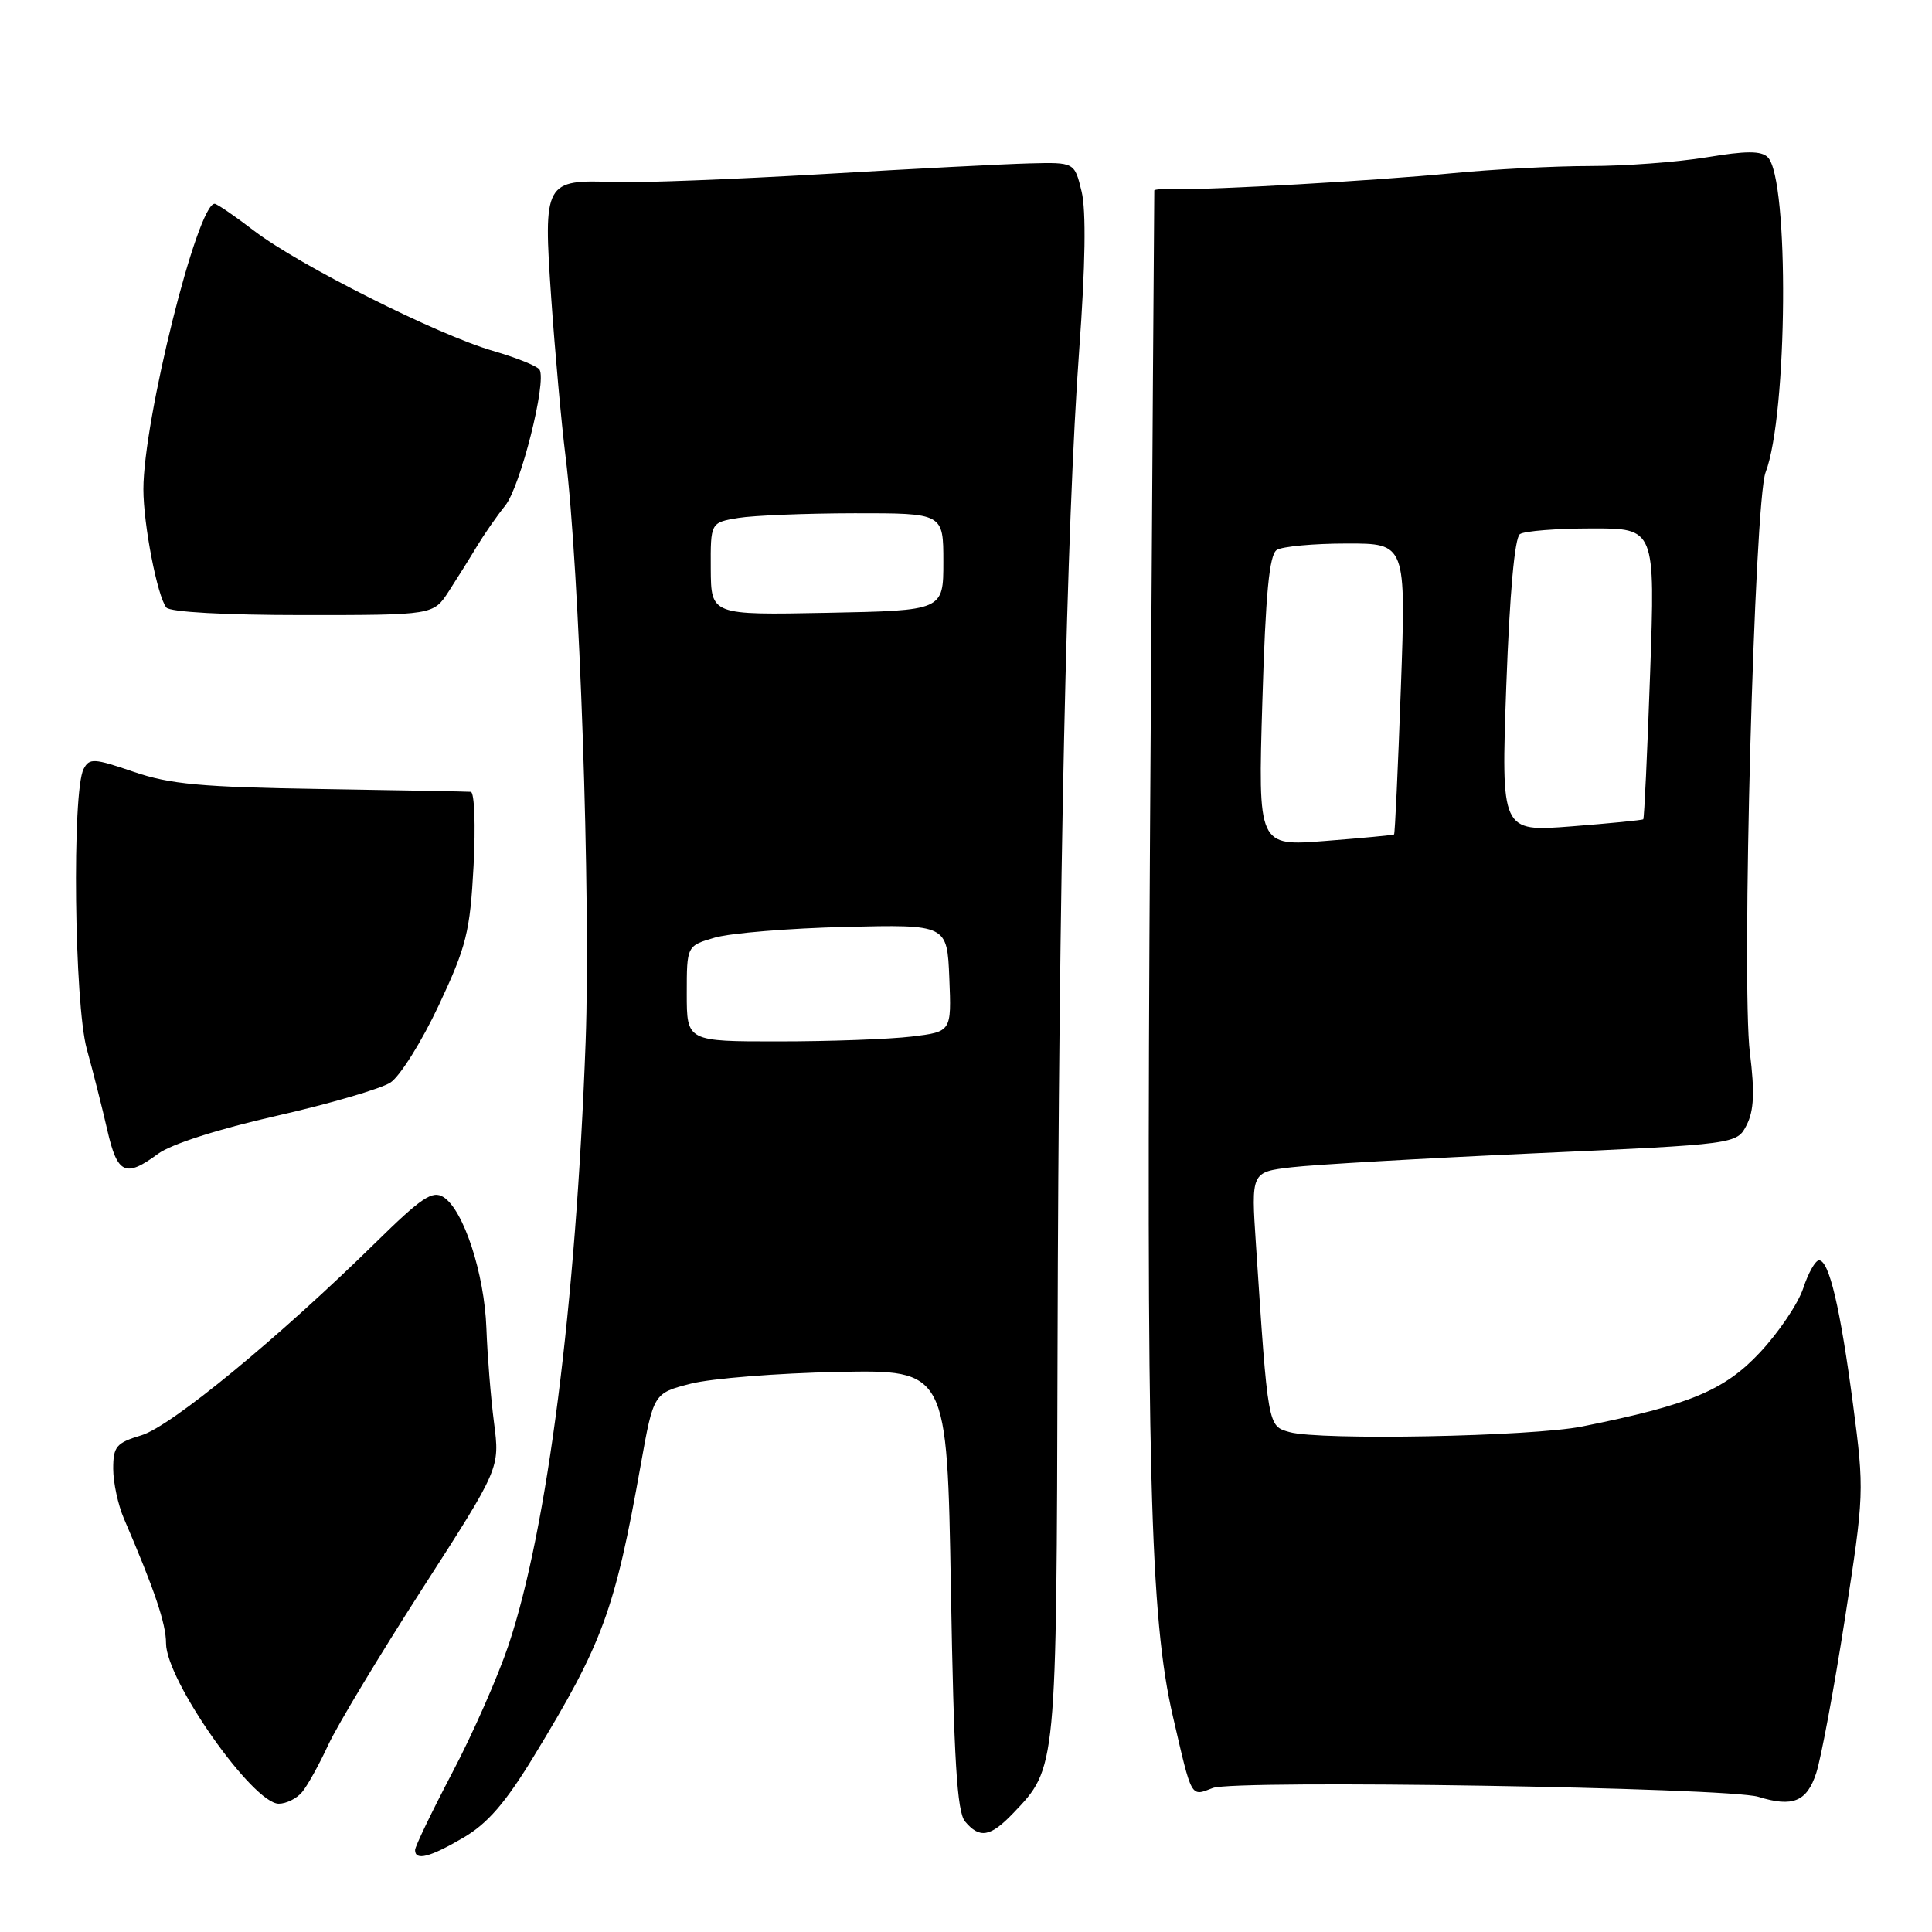 <?xml version="1.0" encoding="UTF-8" standalone="no"?>
<!DOCTYPE svg PUBLIC "-//W3C//DTD SVG 1.1//EN" "http://www.w3.org/Graphics/SVG/1.1/DTD/svg11.dtd" >
<svg xmlns="http://www.w3.org/2000/svg" xmlns:xlink="http://www.w3.org/1999/xlink" version="1.1" viewBox="0 0 256 256">
 <g >
 <path fill="currentColor"
d=" M 61.42 243.49 C 64.60 241.63 66.98 238.88 70.72 232.74 C 79.89 217.69 81.46 213.41 84.91 194.05 C 86.60 184.61 86.60 184.61 91.55 183.34 C 94.27 182.65 103.03 181.95 111.00 181.79 C 125.50 181.50 125.50 181.50 126.00 210.60 C 126.39 233.21 126.81 240.06 127.87 241.35 C 129.80 243.66 131.23 243.42 134.26 240.25 C 140.02 234.23 139.99 234.59 140.13 178.78 C 140.29 116.72 141.32 69.39 143.00 46.38 C 143.82 35.18 143.93 27.91 143.32 25.38 C 142.38 21.50 142.38 21.50 136.44 21.65 C 133.17 21.73 120.83 22.37 109.00 23.07 C 97.17 23.76 84.80 24.24 81.50 24.12 C 72.12 23.78 71.98 24.04 73.04 39.50 C 73.54 46.65 74.39 56.10 74.94 60.50 C 76.79 75.40 78.29 119.17 77.60 138.00 C 76.31 173.01 72.53 202.57 67.39 217.96 C 66.00 222.11 62.65 229.73 59.93 234.89 C 57.22 240.06 55.00 244.67 55.00 245.14 C 55.00 246.61 56.98 246.10 61.42 243.49 Z  M 40.03 237.46 C 40.74 236.61 42.30 233.80 43.50 231.20 C 44.70 228.61 50.31 219.30 55.96 210.51 C 66.24 194.54 66.24 194.54 65.46 188.52 C 65.03 185.21 64.58 179.57 64.45 176.00 C 64.19 168.76 61.42 160.29 58.76 158.62 C 57.30 157.70 55.86 158.67 49.76 164.66 C 36.98 177.22 22.68 188.99 18.75 190.18 C 15.40 191.19 15.00 191.67 15.00 194.62 C 15.00 196.44 15.64 199.41 16.42 201.22 C 20.48 210.65 22.00 215.15 22.00 217.74 C 22.00 222.64 33.50 239.00 36.94 239.00 C 37.94 239.00 39.33 238.31 40.03 237.46 Z  M 240.66 234.94 C 241.30 232.98 243.01 223.81 244.45 214.56 C 247.02 198.03 247.04 197.54 245.54 186.12 C 243.85 173.31 242.37 167.00 241.03 167.00 C 240.55 167.00 239.61 168.66 238.94 170.69 C 238.27 172.73 235.69 176.55 233.22 179.19 C 228.51 184.24 223.86 186.17 209.63 189.02 C 202.99 190.35 174.87 190.89 170.87 189.76 C 167.98 188.95 168.02 189.15 166.42 164.90 C 165.78 155.30 165.78 155.30 171.14 154.67 C 174.09 154.32 188.57 153.49 203.33 152.82 C 230.15 151.61 230.15 151.61 231.45 149.05 C 232.41 147.15 232.52 144.71 231.87 139.50 C 230.73 130.34 232.46 66.50 233.95 62.59 C 236.88 54.97 237.10 23.70 234.24 20.84 C 233.37 19.97 231.38 19.97 226.10 20.85 C 222.26 21.48 215.31 22.00 210.66 22.00 C 206.02 22.00 197.78 22.43 192.36 22.96 C 182.13 23.95 160.55 25.18 155.75 25.05 C 154.24 25.00 152.98 25.09 152.95 25.23 C 152.93 25.38 152.68 63.30 152.39 109.50 C 151.87 194.87 152.37 214.34 155.43 227.50 C 157.97 238.45 157.74 238.05 160.70 236.92 C 163.67 235.79 228.98 236.85 233.00 238.09 C 237.55 239.50 239.42 238.73 240.66 234.94 Z  M 20.95 152.88 C 22.67 151.61 28.93 149.60 36.62 147.86 C 43.66 146.26 50.46 144.27 51.74 143.44 C 53.01 142.60 55.89 138.00 58.14 133.21 C 61.81 125.39 62.28 123.50 62.75 114.75 C 63.03 109.39 62.87 104.97 62.38 104.92 C 61.90 104.88 52.95 104.71 42.50 104.55 C 26.71 104.30 22.52 103.92 17.71 102.27 C 12.45 100.47 11.84 100.43 11.08 101.89 C 9.52 104.87 9.84 132.99 11.50 139.00 C 12.34 142.03 13.56 146.86 14.22 149.75 C 15.55 155.58 16.62 156.08 20.95 152.88 Z  M 59.46 78.36 C 60.58 76.63 62.27 73.93 63.21 72.36 C 64.16 70.79 65.83 68.38 66.94 67.00 C 68.96 64.50 72.47 50.57 71.49 48.98 C 71.20 48.51 68.42 47.39 65.31 46.49 C 57.95 44.35 39.67 35.16 33.68 30.59 C 31.10 28.61 28.74 27.00 28.44 27.00 C 26.15 27.00 19.00 55.65 19.00 64.83 C 19.00 69.50 20.85 79.02 22.04 80.50 C 22.52 81.10 29.81 81.50 40.13 81.50 C 57.42 81.50 57.42 81.50 59.46 78.36 Z  M 91.00 131.66 C 91.00 125.32 91.00 125.32 94.75 124.23 C 96.81 123.64 104.58 123.00 112.00 122.82 C 125.50 122.50 125.50 122.50 125.79 129.61 C 126.08 136.71 126.08 136.71 120.79 137.35 C 117.88 137.70 109.99 137.99 103.25 137.99 C 91.00 138.00 91.00 138.00 91.00 131.66 Z  M 94.18 75.37 C 94.15 69.24 94.15 69.24 97.83 68.63 C 99.85 68.30 106.79 68.02 113.25 68.01 C 125.00 68.00 125.00 68.00 125.00 74.45 C 125.00 80.90 125.00 80.90 109.61 81.20 C 94.22 81.50 94.22 81.50 94.18 75.37 Z  M 167.27 92.92 C 167.70 78.57 168.19 73.50 169.18 72.87 C 169.90 72.41 174.06 72.02 178.41 72.02 C 186.31 72.00 186.31 72.00 185.62 91.20 C 185.24 101.76 184.84 110.48 184.72 110.57 C 184.60 110.66 180.49 111.05 175.60 111.43 C 166.69 112.13 166.69 112.13 167.27 92.92 Z  M 199.59 90.86 C 200.04 78.60 200.70 71.23 201.40 70.77 C 202.00 70.36 206.28 70.02 210.91 70.02 C 219.32 70.00 219.32 70.00 218.65 89.18 C 218.28 99.72 217.87 108.45 217.74 108.56 C 217.61 108.68 213.31 109.10 208.20 109.50 C 198.90 110.22 198.90 110.22 199.59 90.86 Z "/>
</g>
</svg>